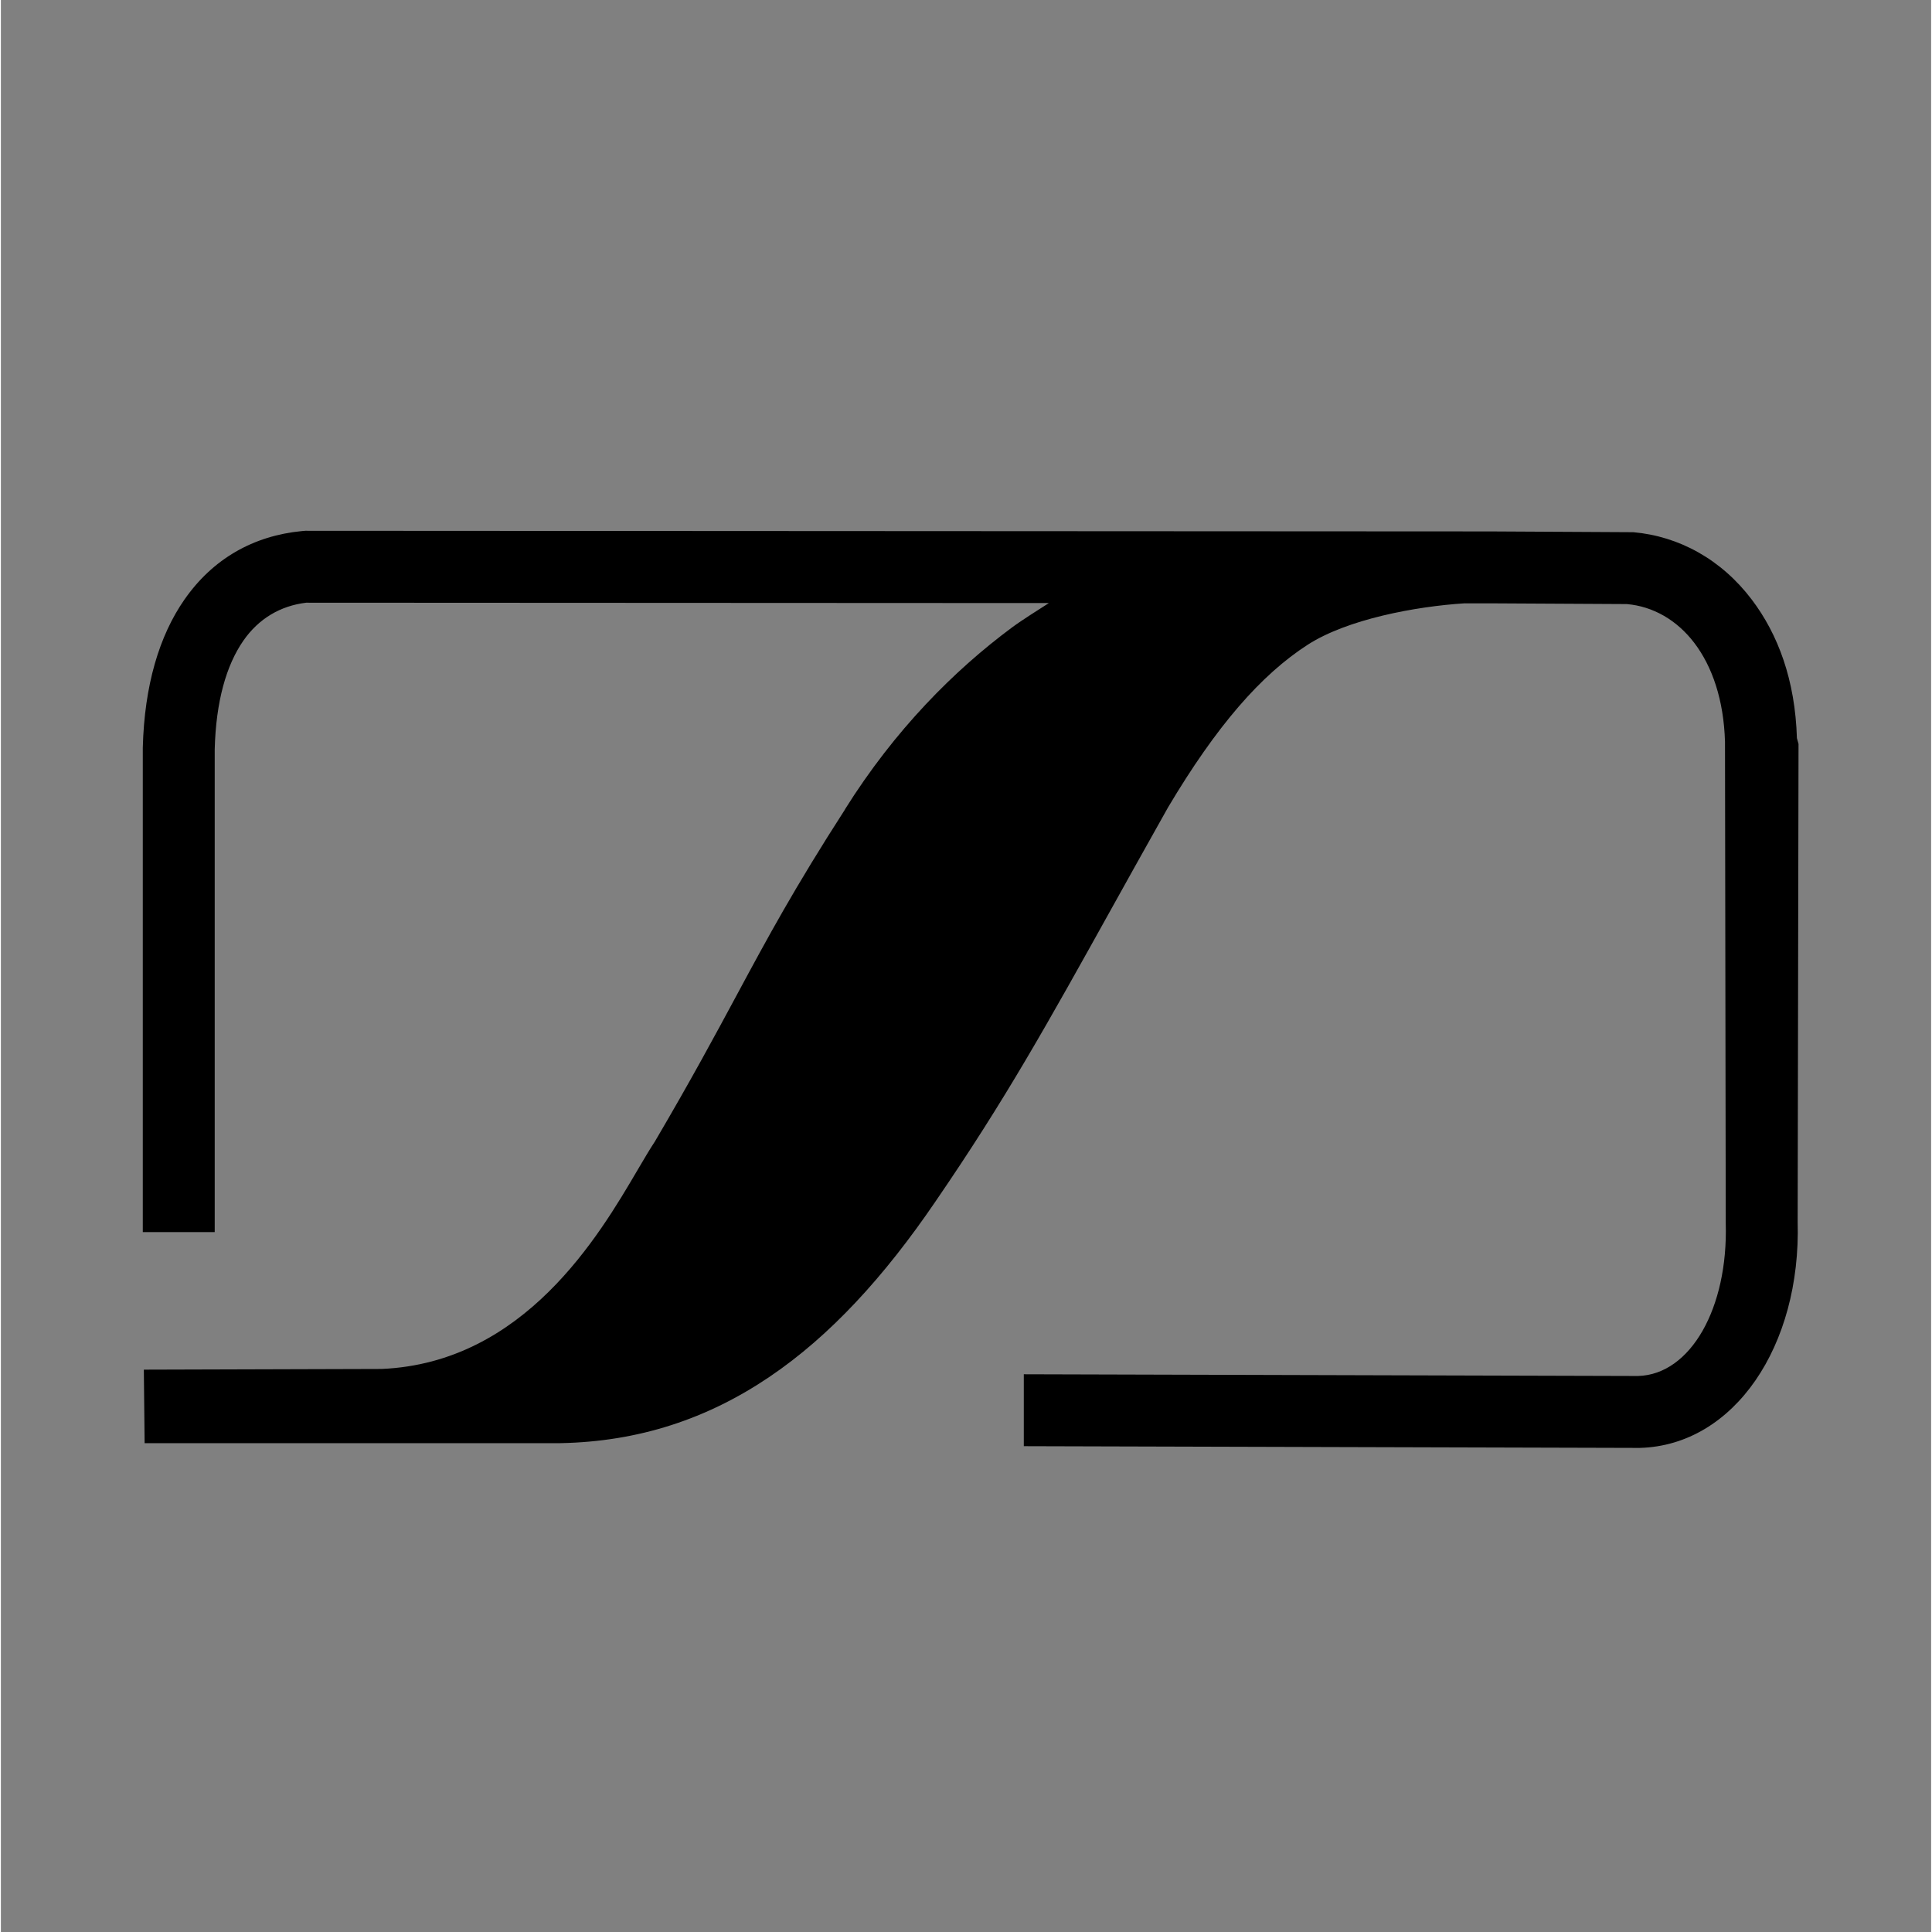 <?xml version="1.0" encoding="UTF-8" standalone="no"?>
<!-- Creator: CorelDRAW X7 -->

<svg
   xml:space="preserve"
   width="150"
   height="150"
   version="1.0"
   style="clip-rule:evenodd;fill-rule:evenodd;image-rendering:optimizeQuality;shape-rendering:geometricPrecision;text-rendering:geometricPrecision"
   viewBox="0 0 150000 150137.29"
   id="svg3"
   sodipodi:docname="mask-icon.svg"
   inkscape:version="1.4.2 (2aeb623e1d, 2025-05-12)"
   inkscape:export-filename="../6fea4568/tile-win-70x70.png"
   inkscape:export-xdpi="44.799999"
   inkscape:export-ydpi="44.799999"
   xmlns:inkscape="http://www.inkscape.org/namespaces/inkscape"
   xmlns:sodipodi="http://sodipodi.sourceforge.net/DTD/sodipodi-0.dtd"
   xmlns="http://www.w3.org/2000/svg"
   xmlns:svg="http://www.w3.org/2000/svg"><rect x="0" y="0" width="150000" height="150137.29" fill="#808080" stroke="none"/><sodipodi:namedview
   id="namedview3"
   pagecolor="#5b5b5b"
   bordercolor="#000000"
   borderopacity="0.25"
   inkscape:showpageshadow="2"
   inkscape:pageopacity="0.0"
   inkscape:pagecheckerboard="0"
   inkscape:deskcolor="#d1d1d1"
   showguides="true"
   inkscape:zoom="1.3320953"
   inkscape:cx="534.49628"
   inkscape:cy="335.93692"
   inkscape:window-width="3440"
   inkscape:window-height="1371"
   inkscape:window-x="0"
   inkscape:window-y="0"
   inkscape:window-maximized="1"
   inkscape:current-layer="_1855477344512"
   showborder="false"
   inkscape:clip-to-page="false"
   inkscape:antialias-rendering="true"
   inkscape:lockguides="false"
   showgrid="true"><sodipodi:guide
     position="150890.1,-103079.15"
     orientation="0,-1"
     id="guide3"
     inkscape:locked="false" /><inkscape:grid
     id="grid3"
     units="px"
     originx="0"
     originy="0"
     spacingx="1000"
     spacingy="1000.915"
     empcolor="#0099e5"
     empopacity="0.302"
     color="#0099e5"
     opacity="0.149"
     empspacing="5"
     enabled="true"
     visible="true" /></sodipodi:namedview>
 <defs
   id="defs1">
  <style
   type="text/css"
   id="style1">
   <![CDATA[
    .fil1 {fill:#124874;fill-rule:nonzero}
    .fil0 {fill:#E42820;fill-rule:nonzero}
   ]]>
  </style>
 </defs>
 <g
   id="Слой_x0020_1"
   inkscape:label="Слой 1"
   inkscape:groupmode="layer">
  <g
   id="_1855477344512">
   <path
   class="fil0"
   d="m 64106,77497 c 9,-16 20,-32 29,-46 z"
   id="path1"
   style="fill:#ffffff" />
   
   
  <path
   class="fil0"
   d="m 113772.07,46882.606 c -3861.21,243.644 -9142.63,1241.968 -12209.4,3214.886 -3638.077,2341.605 -7097.907,6314.373 -10860.368,12642.211 -2287.096,4074.719 -3232.846,5777.061 -4186.286,7492.223 -5258.984,9458.734 -8469.385,15235.157 -13881.615,23127.475 -3999.692,5875.166 -8207.141,10462.829 -12907.019,13637.329 -4844.13,3271.95 -10163.382,5035.21 -16244.365,5151.9 h -76.301 l -32236.765,1.93 -60.913,-5714.23 18473.768,-53.85 c 11099.516,-472.56 16912.488,-10380.125 19888.861,-15452.522 517.432,-881.624 962.411,-1635.658 1350.332,-2221.057 2776.321,-4720.395 4670.381,-8237.276 6391.312,-11435.501 2383.277,-4428.011 4445.325,-8254.582 8392.436,-14383.022 l -23.075,22.437 c 3886.212,-6204.725 8505.294,-10823.799 12992.937,-14153.472 804.686,-596.3 2069.737,-1379.177 2864.16,-1894.689 v 0 l -57717.376,-28.223 c -2009.47,243.661 -3686.804,1238.128 -4876.197,2946.238 -1336.228,1919.709 -2135.782,4746.037 -2229.395,8452.722 v 37511.781 h -5589.192 v -37643.22 c 123.748,-4846.704 1283.007,-8705.984 3234.769,-11508.6 2203.746,-3165.516 5348.749,-4961.474 9135.575,-5326.304 l 262.242,-21.8 92075.815,49.37 h 11.55 l 10870.61,59.624 h 228.9 c 3576.53,314.185 6856.82,2128.094 9210.6,5232.051 2052.42,2705.796 3377.76,6270.134 3512.41,10771.243 l 125.66,452.676 -67.32,37197.596 v -76.947 c 274.42,9679.309 -4949.94,17376.709 -12244.04,17583.809 h -9.6 c -187.24,4.49 -378.95,4.49 -569.39,0 h 64.77 l -47378.951,-133.36 v -5588.55 l 47378.951,133.37 h 66.04 c 102.59,1.92 207.1,1.92 306.48,0 h -10.25 c 4087.54,-116.06 6992.74,-5301.95 6807.44,-11842.658 v -76.947 l -58.35,-37447.654 v 76.301 c -96.81,-3255.292 -993.83,-5842.47 -2376.87,-7665.351 -1365.08,-1801.081 -3230.28,-2850.694 -5237.82,-3027.671 h 229.54 l -10860.36,-58.987 h -11.54 l -1953.68,-0.637 z"
   id="path2"
   style="clip-rule:evenodd;fill:#000000;fill-rule:evenodd;stroke-width:0.641;image-rendering:optimizeQuality;shape-rendering:geometricPrecision;text-rendering:geometricPrecision" /></g>
 </g>
</svg>
